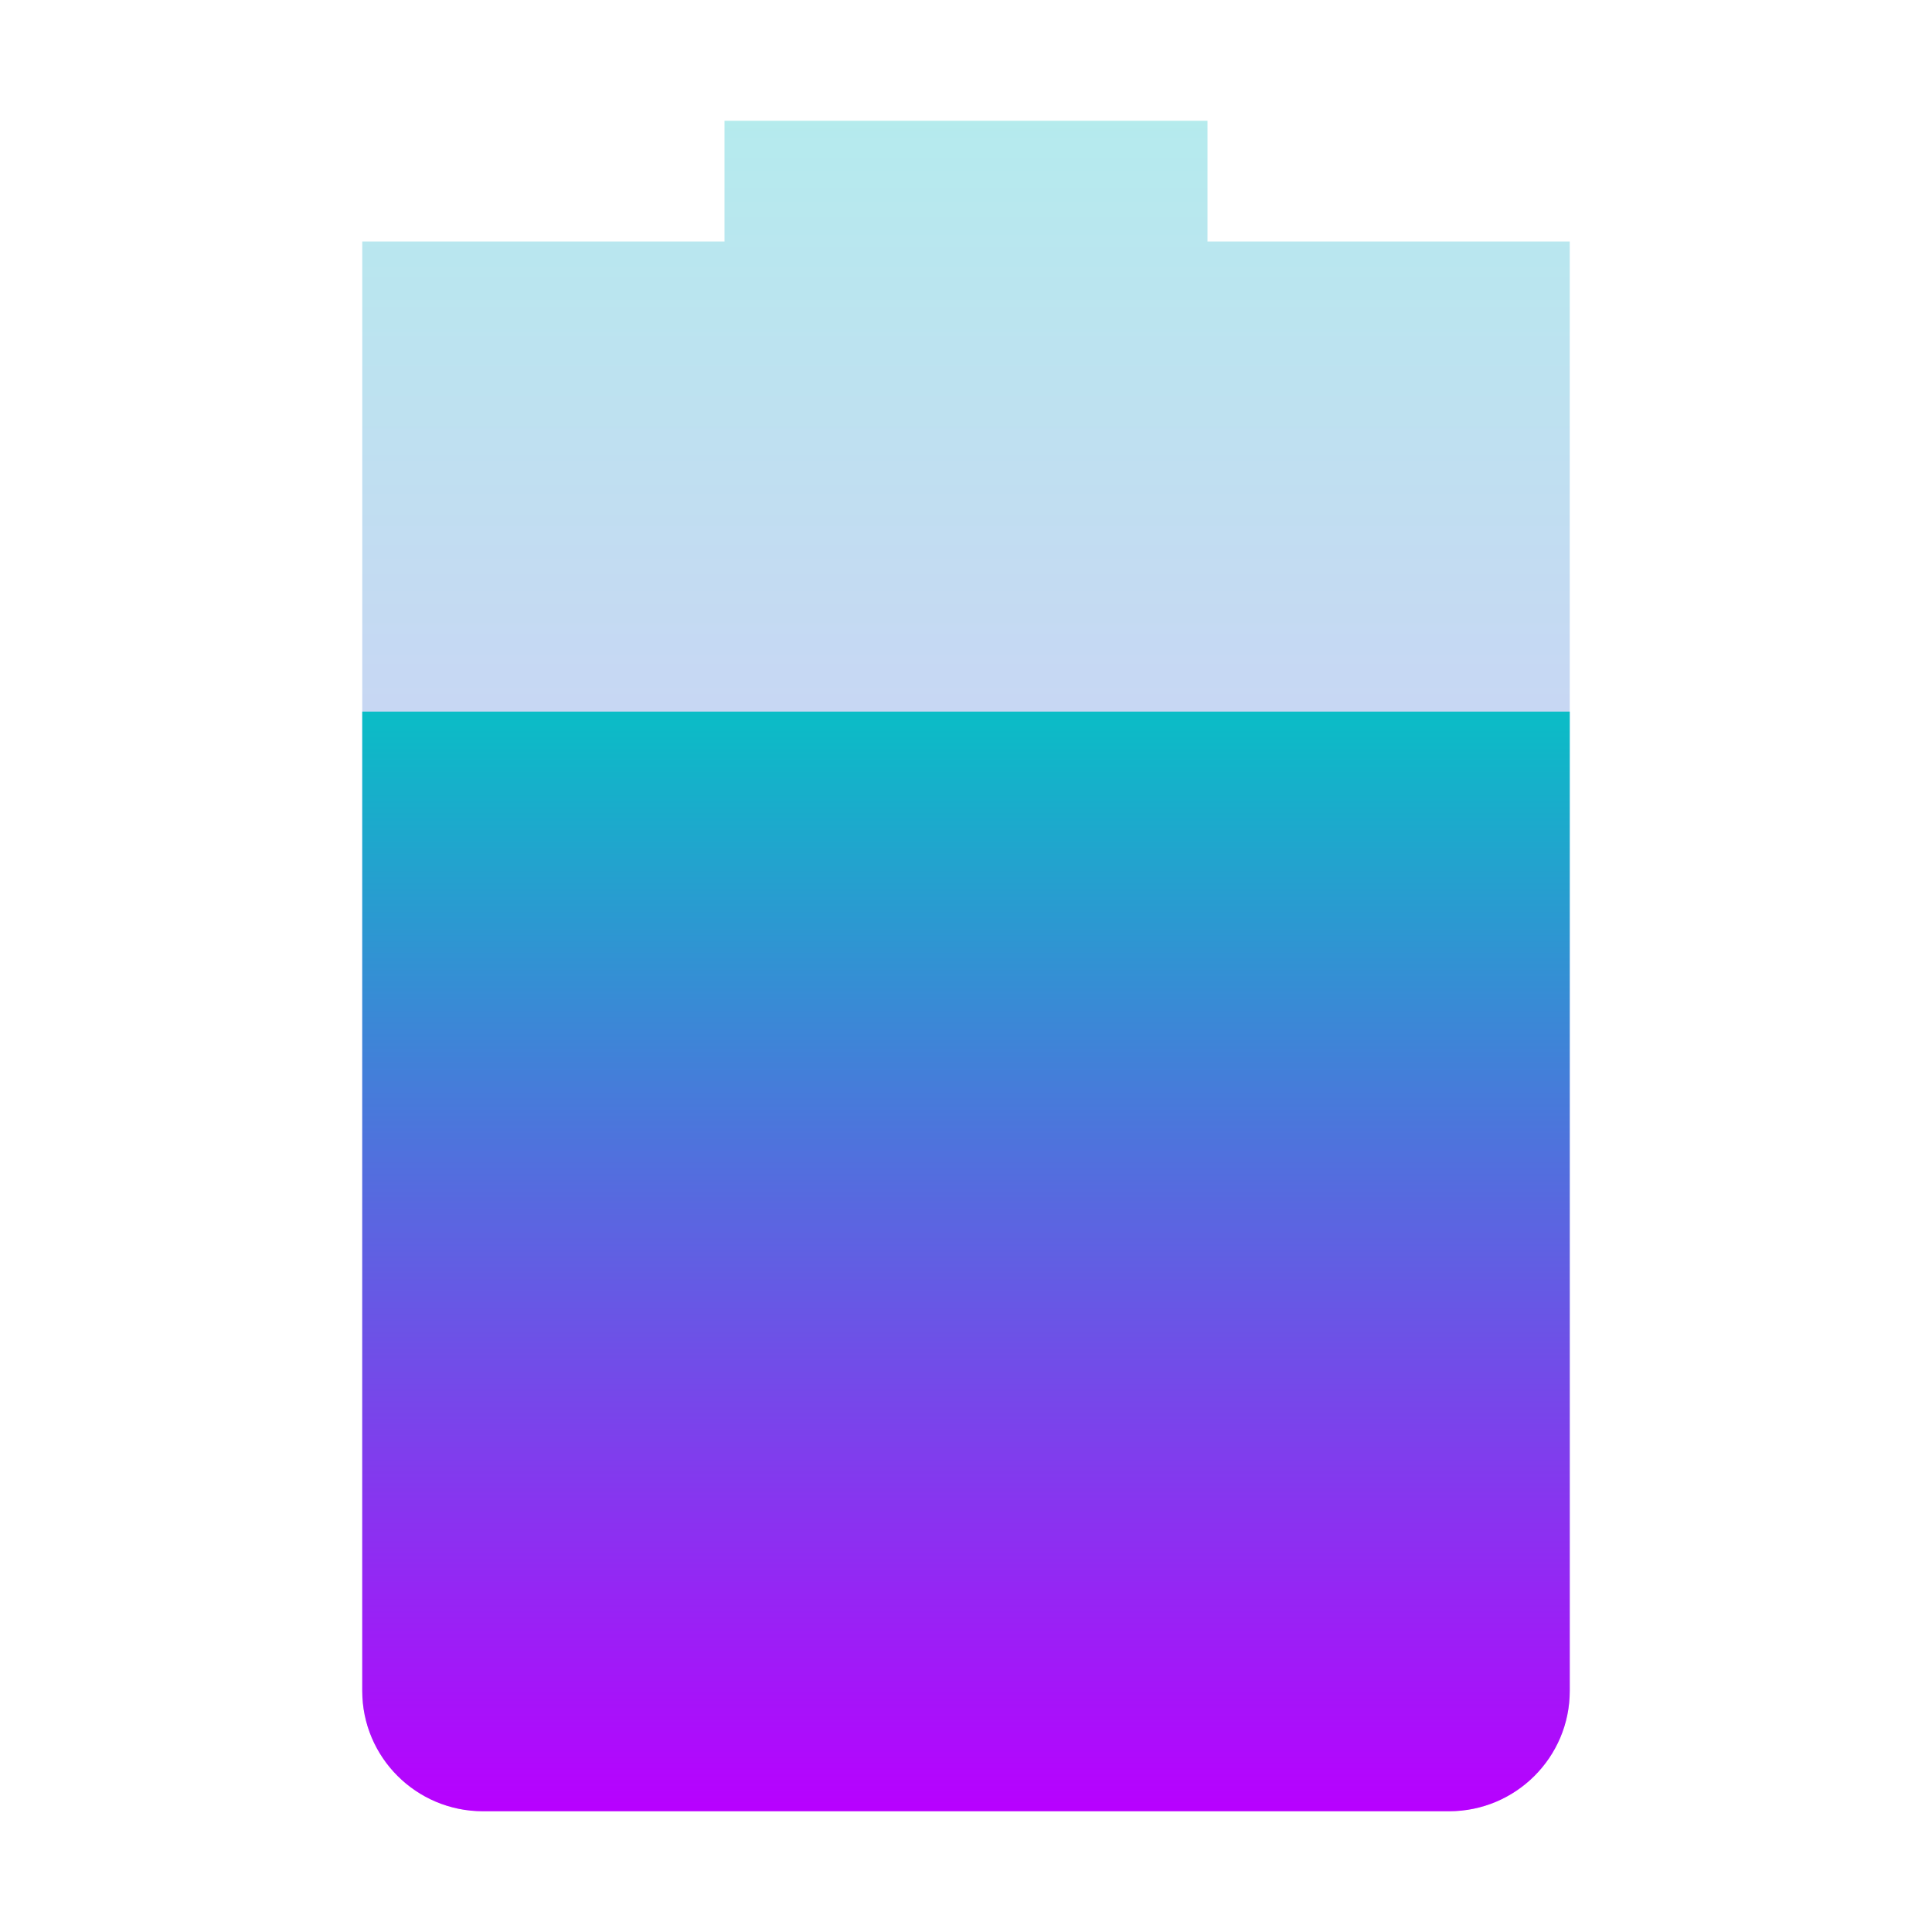 <?xml version="1.0" encoding="UTF-8" standalone="no"?>
<svg
   width="16"
   height="16"
   version="1.1"
   id="svg67"
   xmlns="http://www.w3.org/2000/svg"
   xmlns:svg="http://www.w3.org/2000/svg"
   xmlns:rdf="http://www.w3.org/1999/02/22-rdf-syntax-ns#"
   xmlns:cc="http://creativecommons.org/ns#"
   xmlns:dc="http://purl.org/dc/elements/1.1/">
  <defs
     id="defs61">
    <style
       id="current-color-scheme"
       type="text/css">
   .ColorScheme-Text { color: #0abdc6; } .ColorScheme-Highlight { color: #1AD6AB; }
  </style>
    <linearGradient
       id="arrongin"
       x1="0%"
       x2="0%"
       y1="0%"
       y2="100%">
      <stop
         offset="0%"
         style="stop-color: #dd9b44; stop-opacity: 1"
         id="stop3" />
      <stop
         offset="100%"
         style="stop-color: #ad6c16; stop-opacity: 1"
         id="stop5" />
    </linearGradient>
    <linearGradient
       id="aurora"
       x1="0%"
       x2="0%"
       y1="0%"
       y2="100%">
      <stop
         offset="0%"
         style="stop-color: #09D4DF; stop-opacity: 1"
         id="stop8" />
      <stop
         offset="100%"
         style="stop-color: #9269F4; stop-opacity: 1"
         id="stop10" />
    </linearGradient>
    <linearGradient
       id="cyberneon"
       x1="0%"
       x2="0%"
       y1="0%"
       y2="100%">
      <stop
         offset="0"
         style="stop-color: #0abdc6; stop-opacity: 1"
         id="stop13" />
      <stop
         offset="1"
         style="stop-color: #ea00d9; stop-opacity: 1"
         id="stop15" />
    </linearGradient>
    <linearGradient
       id="fitdance"
       x1="0%"
       x2="0%"
       y1="0%"
       y2="100%">
      <stop
         offset="0%"
         style="stop-color: #1AD6AB; stop-opacity: 1"
         id="stop18" />
      <stop
         offset="100%"
         style="stop-color: #329DB6; stop-opacity: 1"
         id="stop20" />
    </linearGradient>
    <linearGradient
       id="oomox"
       x1="0%"
       x2="0%"
       y1="0%"
       y2="100%">
      <stop
         offset="0%"
         style="stop-color: #0abdc6; stop-opacity: 1"
         id="stop23" />
      <stop
         offset="100%"
         style="stop-color: #b800ff; stop-opacity: 1"
         id="stop25" />
    </linearGradient>
    <linearGradient
       id="rainblue"
       x1="0%"
       x2="0%"
       y1="0%"
       y2="100%">
      <stop
         offset="0%"
         style="stop-color: #00F260; stop-opacity: 1"
         id="stop28" />
      <stop
         offset="100%"
         style="stop-color: #0575E6; stop-opacity: 1"
         id="stop30" />
    </linearGradient>
    <linearGradient
       id="sunrise"
       x1="0%"
       x2="0%"
       y1="0%"
       y2="100%">
      <stop
         offset="0%"
         style="stop-color: #FF8501; stop-opacity: 1"
         id="stop33" />
      <stop
         offset="100%"
         style="stop-color: #FFCB01; stop-opacity: 1"
         id="stop35" />
    </linearGradient>
    <linearGradient
       id="telinkrin"
       x1="0%"
       x2="0%"
       y1="0%"
       y2="100%">
      <stop
         offset="0%"
         style="stop-color: #b2ced6; stop-opacity: 1"
         id="stop38" />
      <stop
         offset="100%"
         style="stop-color: #6da5b7; stop-opacity: 1"
         id="stop40" />
    </linearGradient>
    <linearGradient
       id="60spsycho"
       x1="0%"
       x2="0%"
       y1="0%"
       y2="100%">
      <stop
         offset="0%"
         style="stop-color: #df5940; stop-opacity: 1"
         id="stop43" />
      <stop
         offset="25%"
         style="stop-color: #d8d15f; stop-opacity: 1"
         id="stop45" />
      <stop
         offset="50%"
         style="stop-color: #e9882a; stop-opacity: 1"
         id="stop47" />
      <stop
         offset="100%"
         style="stop-color: #279362; stop-opacity: 1"
         id="stop49" />
    </linearGradient>
    <linearGradient
       id="90ssummer"
       x1="0%"
       x2="0%"
       y1="0%"
       y2="100%">
      <stop
         offset="0%"
         style="stop-color: #f618c7; stop-opacity: 1"
         id="stop52" />
      <stop
         offset="20%"
         style="stop-color: #94ffab; stop-opacity: 1"
         id="stop54" />
      <stop
         offset="50%"
         style="stop-color: #fbfd54; stop-opacity: 1"
         id="stop56" />
      <stop
         offset="100%"
         style="stop-color: #0f83ae; stop-opacity: 1"
         id="stop58" />
    </linearGradient>
  </defs>
  <path
     fill="url(#oomox)"
     class="ColorScheme-Text"
     opacity="0.3"
     d="M 6,1 V 2 H 3 v 12 c 0,0.55 0.446,1 1,1 h 8 c 0.554,0 1,-0.45 1,-1 V 2 H 10 V 1 Z"
     id="path63" />
  <path
     id="path65"
     style="fill:url(#oomox);stroke-width:0.998"
     class="ColorScheme-Text"
     d="M 3,5.893 V 14.004 C 3,14.552 3.446,15 4,15 h 8 c 0.554,0 1,-0.448 1,-0.996 V 5.893 c -0.928,0 -8.949,0 -10,0 z" />
</svg>
